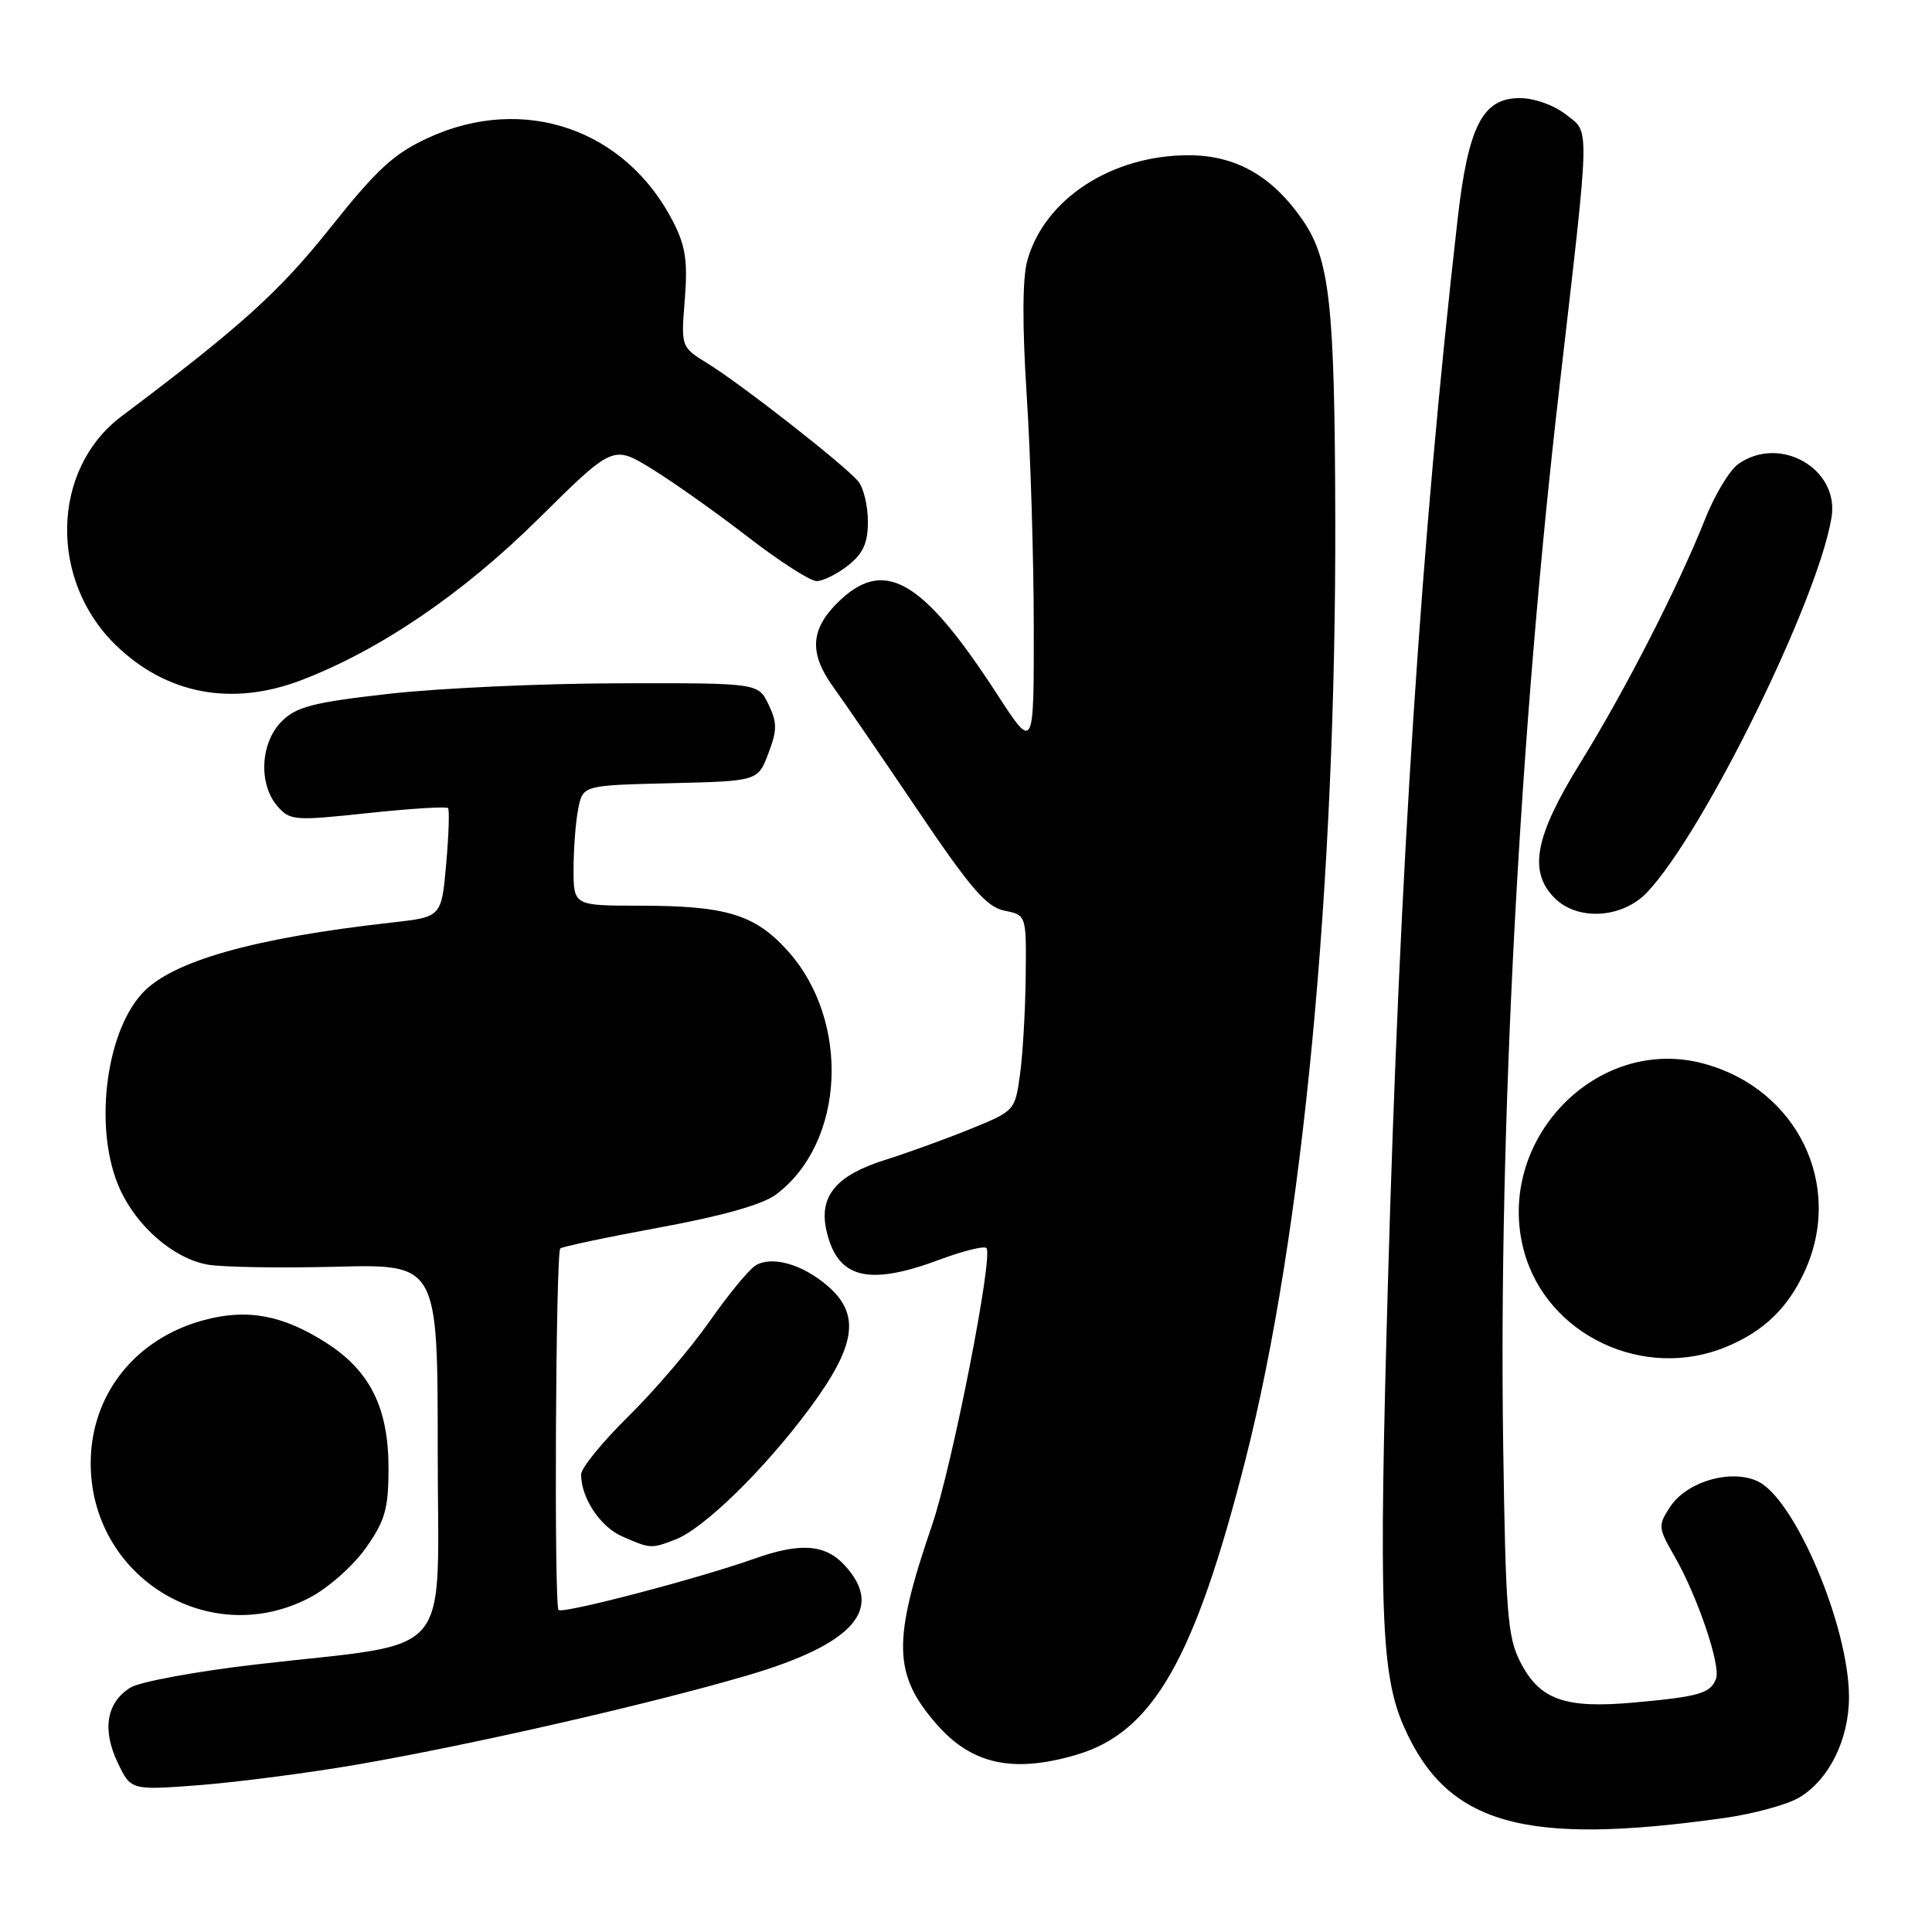 <?xml version="1.0" encoding="UTF-8" standalone="no"?>
<!DOCTYPE svg PUBLIC "-//W3C//DTD SVG 1.1//EN" "http://www.w3.org/Graphics/SVG/1.1/DTD/svg11.dtd" >
<svg xmlns="http://www.w3.org/2000/svg" xmlns:xlink="http://www.w3.org/1999/xlink" version="1.1" viewBox="0 0 256 256">
 <g >
 <path fill="currentColor"
d=" M 228.49 240.89 C 232.33 240.35 236.78 239.14 238.37 238.20 C 242.33 235.88 245.00 230.51 245.00 224.87 C 245.00 215.54 237.87 198.66 232.93 196.29 C 229.39 194.60 223.49 196.31 221.29 199.68 C 219.68 202.14 219.70 202.43 221.89 206.23 C 224.93 211.52 228.05 220.72 227.38 222.45 C 226.64 224.38 225.17 224.81 216.57 225.59 C 207.33 226.43 204.01 225.24 201.43 220.19 C 199.76 216.93 199.50 213.59 199.18 191.50 C 198.56 149.47 201.35 97.01 206.61 51.50 C 210.75 15.63 210.70 17.70 207.49 15.17 C 205.89 13.92 203.30 13.00 201.35 13.00 C 196.44 13.00 194.54 16.73 193.13 29.14 C 188.32 71.40 185.46 115.04 183.91 169.90 C 182.67 213.39 182.98 221.91 186.04 228.83 C 191.76 241.76 201.89 244.64 228.49 240.89 Z  M 47.00 233.87 C 62.09 231.28 85.88 225.86 99.00 222.01 C 113.21 217.84 117.30 213.14 111.83 207.31 C 109.27 204.60 105.97 204.39 99.88 206.56 C 92.54 209.17 74.55 213.88 74.01 213.33 C 73.40 212.71 73.63 166.04 74.24 165.43 C 74.48 165.19 80.39 163.94 87.39 162.65 C 95.64 161.14 101.05 159.61 102.80 158.30 C 111.98 151.46 112.75 135.27 104.35 125.96 C 100.02 121.17 96.22 120.01 84.75 120.01 C 76.00 120.00 76.00 120.00 76.00 115.12 C 76.00 112.44 76.28 108.86 76.62 107.16 C 77.24 104.06 77.24 104.06 88.83 103.78 C 100.42 103.50 100.42 103.50 101.81 99.84 C 102.99 96.74 102.99 95.76 101.83 93.34 C 100.46 90.50 100.46 90.50 81.98 90.54 C 71.82 90.56 58.13 91.19 51.57 91.93 C 41.47 93.07 39.27 93.64 37.32 95.59 C 34.50 98.41 34.22 103.88 36.75 106.81 C 38.42 108.74 38.98 108.78 48.74 107.74 C 54.38 107.14 59.16 106.84 59.37 107.08 C 59.57 107.31 59.46 110.65 59.12 114.50 C 58.50 121.50 58.50 121.50 52.00 122.23 C 33.53 124.29 22.67 127.38 18.79 131.68 C 13.87 137.11 12.43 149.95 15.88 157.54 C 18.15 162.55 22.97 166.72 27.47 167.56 C 29.34 167.91 36.98 168.04 44.44 167.85 C 58.00 167.50 58.00 167.50 58.00 192.17 C 58.00 220.55 60.62 217.45 34.00 220.54 C 26.02 221.46 18.49 222.85 17.27 223.62 C 14.11 225.60 13.51 229.16 15.58 233.53 C 17.34 237.23 17.34 237.23 26.42 236.54 C 31.41 236.15 40.67 234.95 47.00 233.87 Z  M 142.69 232.50 C 152.77 229.51 158.29 219.86 165.01 193.50 C 172.63 163.61 177.06 117.08 176.93 68.50 C 176.86 40.27 176.20 34.34 172.58 29.12 C 168.55 23.30 163.73 20.57 157.49 20.57 C 147.28 20.57 138.37 26.39 136.12 34.54 C 135.47 36.86 135.45 43.13 136.04 52.31 C 136.55 60.12 136.97 73.92 136.98 83.00 C 137.00 99.50 137.00 99.50 132.13 92.00 C 122.16 76.63 117.10 73.75 110.92 79.92 C 107.35 83.50 107.22 86.63 110.46 91.10 C 111.82 92.97 116.81 100.26 121.56 107.29 C 128.61 117.74 130.72 120.19 133.10 120.67 C 136.00 121.25 136.00 121.25 135.91 129.38 C 135.86 133.84 135.53 139.68 135.16 142.35 C 134.50 147.16 134.46 147.21 128.55 149.61 C 125.28 150.94 120.17 152.79 117.18 153.73 C 110.81 155.74 108.51 158.50 109.49 162.97 C 110.91 169.41 114.98 170.47 124.53 166.90 C 127.62 165.75 130.39 165.06 130.71 165.37 C 131.66 166.33 126.17 194.30 123.49 202.12 C 118.22 217.48 118.34 221.90 124.16 228.53 C 128.80 233.81 134.30 234.99 142.69 232.50 Z  M 41.09 211.67 C 43.52 210.39 46.84 207.44 48.48 205.11 C 51.01 201.53 51.47 199.93 51.48 194.69 C 51.51 186.58 49.05 181.62 43.15 177.88 C 37.42 174.24 32.75 173.38 27.06 174.91 C 17.96 177.34 12.07 184.73 12.02 193.78 C 11.94 208.97 27.77 218.71 41.09 211.67 Z  M 89.46 204.01 C 93.22 202.59 101.25 194.75 107.22 186.70 C 113.45 178.30 114.06 174.17 109.65 170.38 C 106.31 167.50 102.25 166.36 100.10 167.69 C 99.22 168.24 96.48 171.57 94.02 175.09 C 91.55 178.62 86.72 184.28 83.27 187.67 C 79.82 191.06 77.00 194.53 77.00 195.37 C 77.00 198.50 79.54 202.33 82.48 203.60 C 86.19 205.22 86.27 205.23 89.46 204.01 Z  M 228.77 178.45 C 233.71 176.39 236.88 173.34 239.11 168.50 C 244.38 157.08 238.17 144.28 225.74 140.93 C 211.51 137.10 198.01 151.18 201.93 165.75 C 204.94 176.92 217.83 183.02 228.77 178.45 Z  M 218.24 118.25 C 225.72 110.38 240.91 79.50 242.69 68.55 C 243.73 62.12 235.87 57.60 230.35 61.47 C 229.20 62.27 227.23 65.53 225.96 68.72 C 222.39 77.71 215.37 91.43 209.42 101.05 C 203.37 110.82 202.48 115.48 206.00 119.00 C 209.06 122.06 214.97 121.69 218.24 118.25 Z  M 39.86 90.15 C 50.26 86.19 61.32 78.68 71.36 68.73 C 81.23 58.97 81.23 58.97 86.36 62.12 C 89.19 63.86 94.91 67.91 99.09 71.14 C 103.26 74.36 107.36 77.00 108.20 77.00 C 109.04 77.00 110.92 76.07 112.37 74.93 C 114.37 73.35 115.00 71.96 115.00 69.12 C 115.00 67.06 114.44 64.68 113.75 63.82 C 112.13 61.79 98.37 51.01 93.78 48.17 C 90.23 45.98 90.23 45.98 90.74 39.69 C 91.14 34.65 90.84 32.60 89.22 29.43 C 82.94 17.12 69.43 12.45 56.79 18.24 C 52.23 20.33 49.99 22.37 43.81 30.13 C 37.00 38.68 32.00 43.20 16.08 55.18 C 6.78 62.18 6.45 76.92 15.41 85.55 C 22.11 92.00 30.72 93.62 39.86 90.15 Z "/>
</g>
</svg>